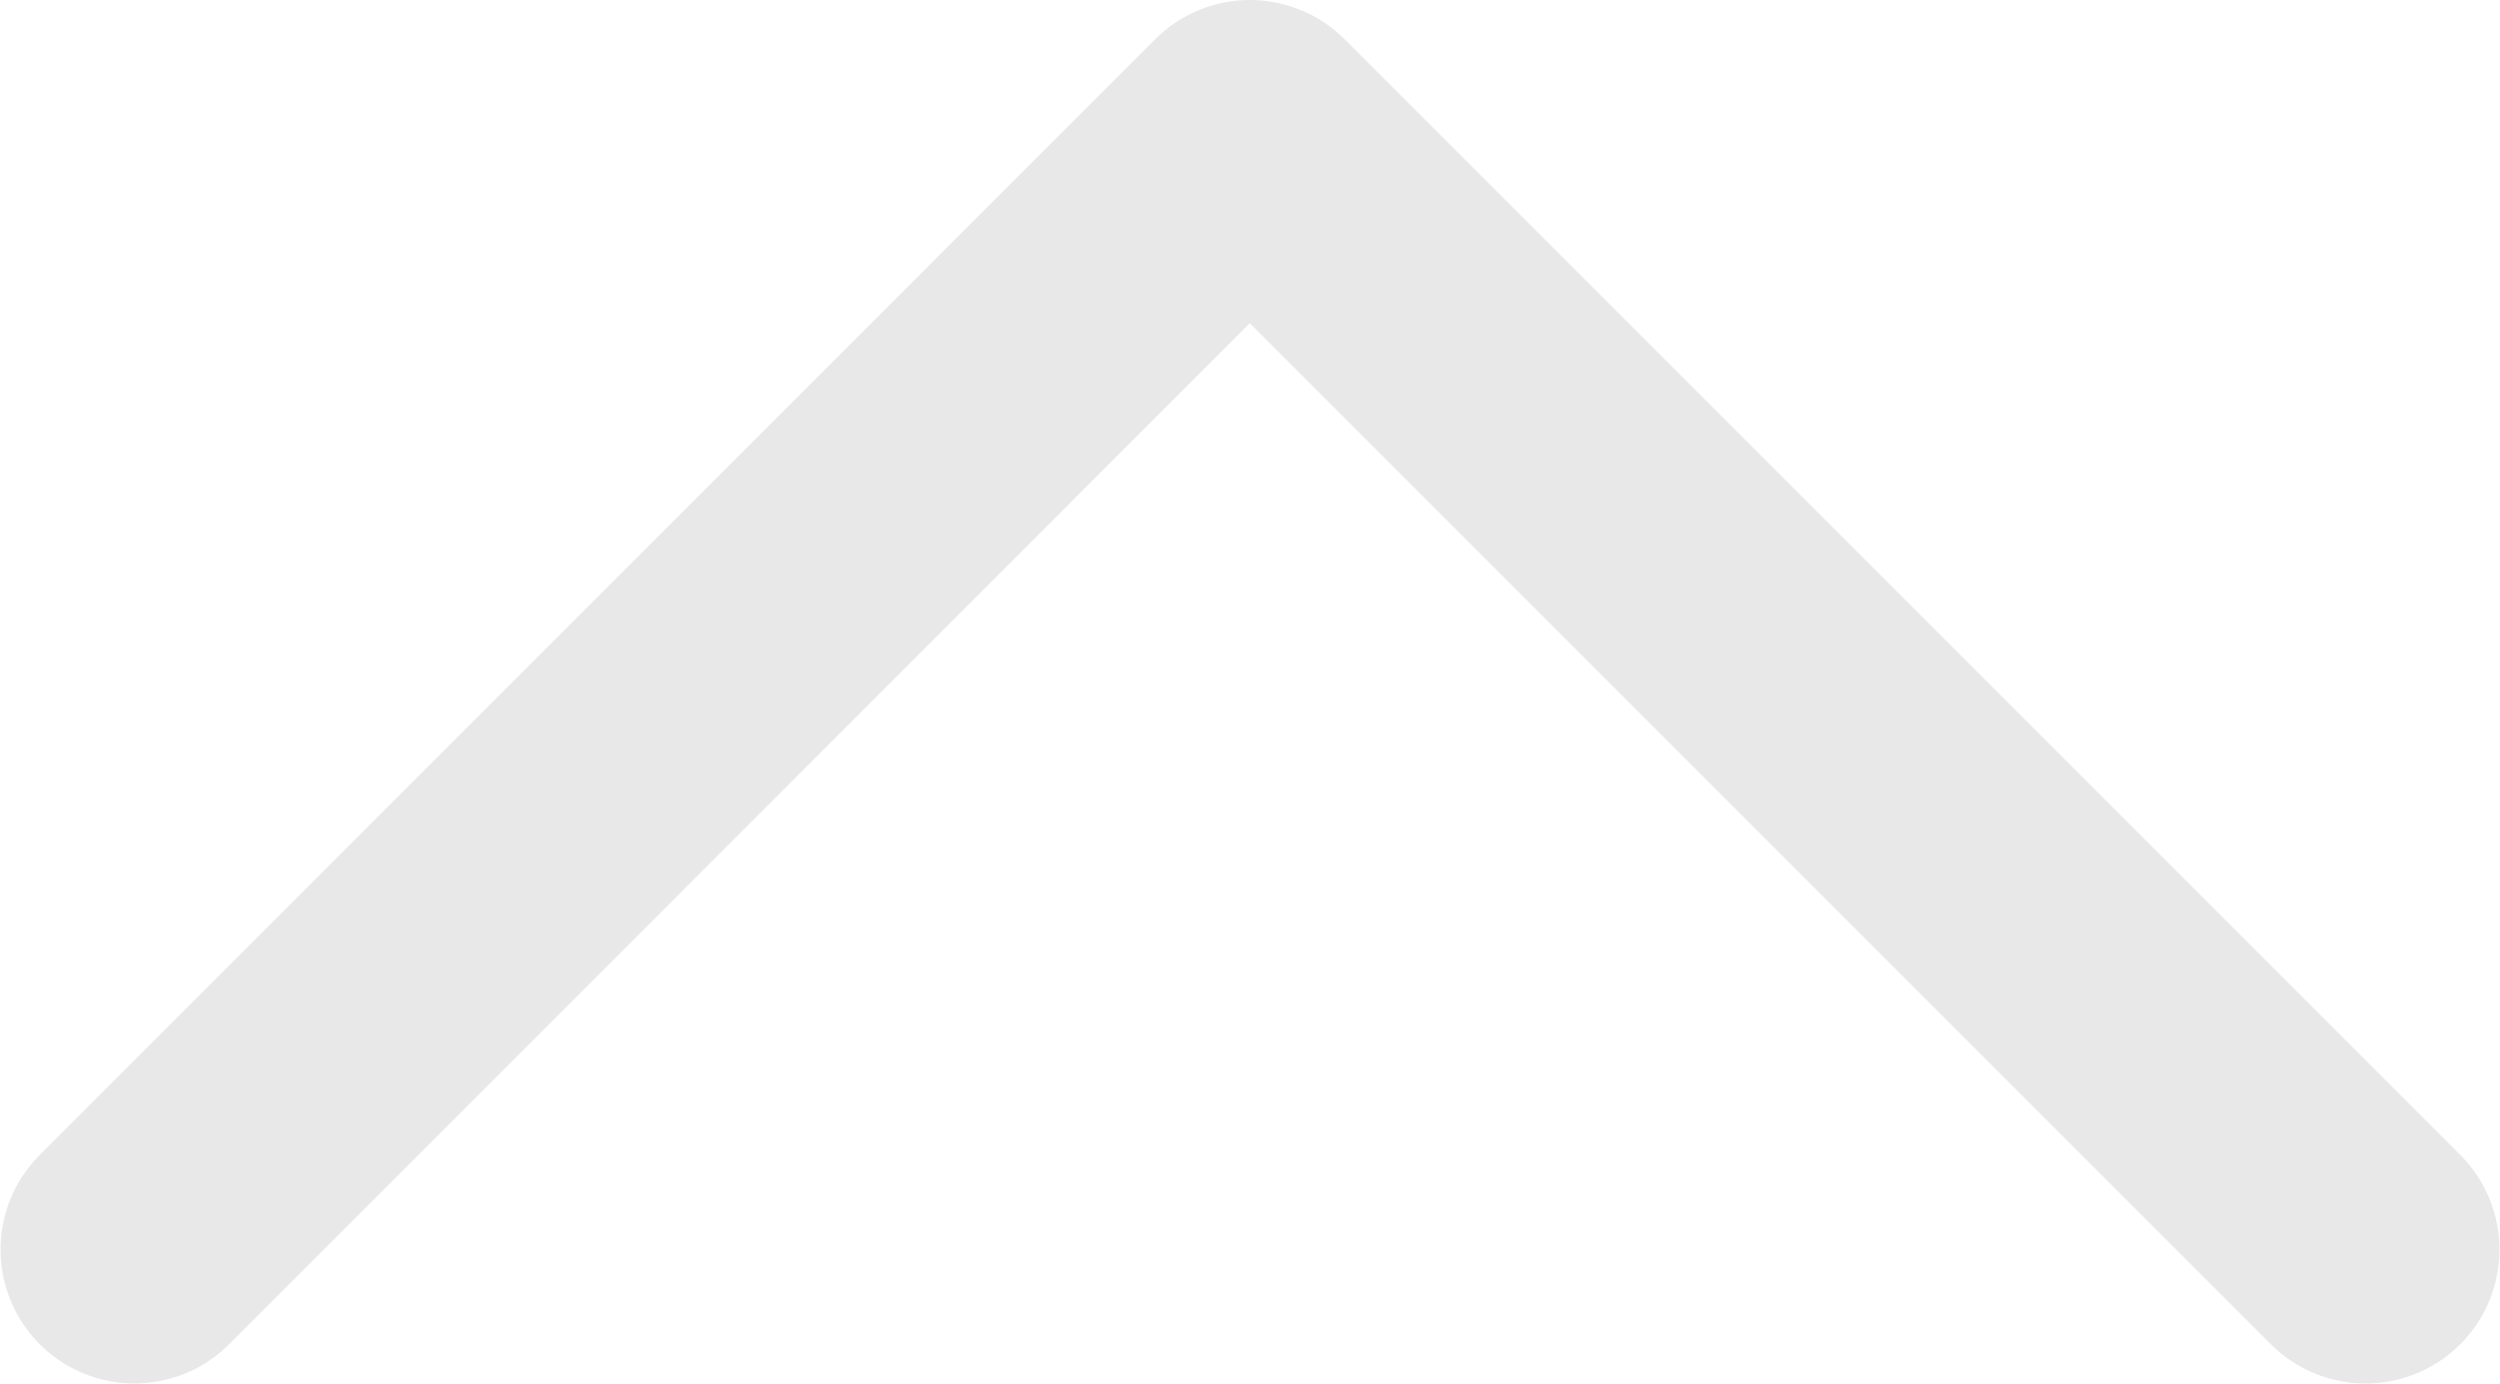 <svg width="18.674" height="10.337" viewBox="0 0 18.674 10.337" fill="none" xmlns="http://www.w3.org/2000/svg" xmlns:xlink="http://www.w3.org/1999/xlink">
	<desc>
			Created with Pixso.
	</desc>
	<defs/>
	<path id="Vector" d="M1.004 9.334L9.336 1L17.67 9.334" stroke="#E8E8E8" stroke-opacity="1" stroke-width="2" stroke-linejoin="round" stroke-linecap="round"/>
</svg>
